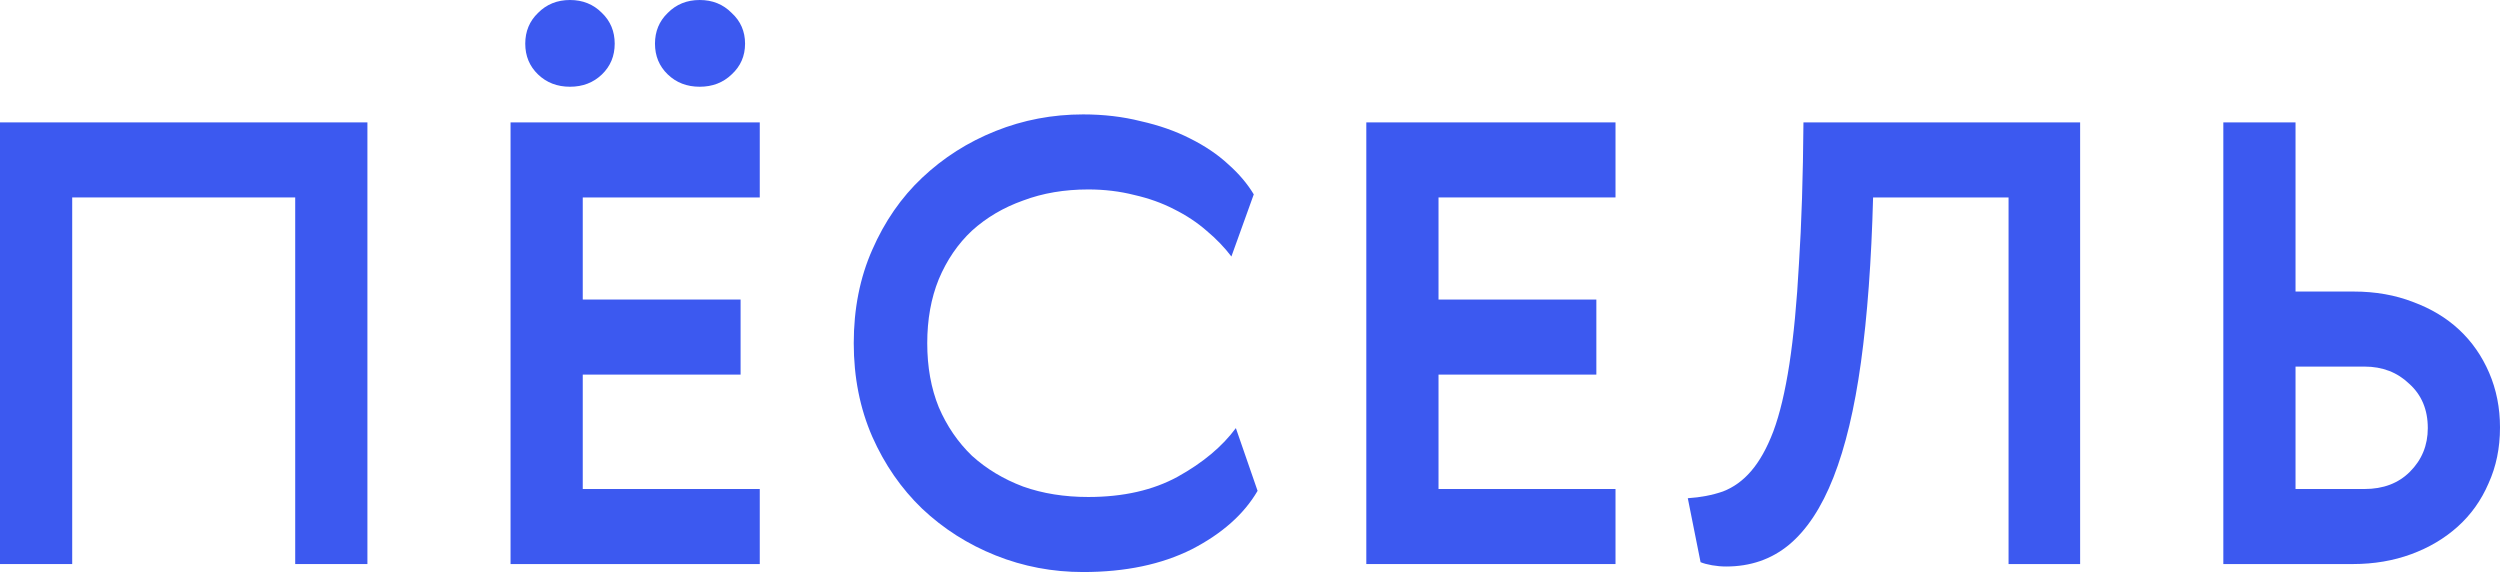 <svg viewBox="0 0 118 27" fill="none" xmlns="http://www.w3.org/2000/svg">
<path d="M0 5.777H17.342V26.623H13.934V9.319H3.408V26.623H0V5.777Z" fill="#3C59F0"/>
<path d="M24.098 5.777H35.861V9.319H27.506V14.139H34.956V17.681H27.506V23.081H35.861V26.623H24.098V5.777ZM25.395 3.513C24.993 3.126 24.792 2.642 24.792 2.061C24.792 1.481 24.993 0.997 25.395 0.61C25.797 0.203 26.3 0 26.903 0C27.506 0 28.009 0.203 28.411 0.61C28.813 0.997 29.014 1.481 29.014 2.061C29.014 2.642 28.813 3.126 28.411 3.513C28.009 3.9 27.506 4.094 26.903 4.094C26.3 4.094 25.797 3.9 25.395 3.513ZM31.518 3.513C31.116 3.126 30.915 2.642 30.915 2.061C30.915 1.481 31.116 0.997 31.518 0.61C31.92 0.203 32.422 0 33.026 0C33.629 0 34.132 0.203 34.534 0.61C34.956 0.997 35.167 1.481 35.167 2.061C35.167 2.642 34.956 3.126 34.534 3.513C34.132 3.9 33.629 4.094 33.026 4.094C32.422 4.094 31.92 3.9 31.518 3.513Z" fill="#3C59F0"/>
<path d="M59.358 23.168C58.715 24.271 57.68 25.19 56.252 25.926C54.825 26.642 53.115 27 51.125 27C49.677 27 48.3 26.739 46.993 26.216C45.686 25.694 44.53 24.958 43.525 24.01C42.539 23.061 41.755 21.929 41.172 20.613C40.589 19.277 40.297 17.806 40.297 16.2C40.297 14.574 40.589 13.103 41.172 11.787C41.755 10.452 42.539 9.319 43.525 8.39C44.53 7.442 45.686 6.706 46.993 6.184C48.3 5.661 49.677 5.4 51.125 5.4C52.09 5.4 52.995 5.506 53.839 5.719C54.704 5.913 55.478 6.184 56.162 6.532C56.865 6.881 57.468 7.287 57.971 7.752C58.474 8.197 58.876 8.671 59.178 9.174L58.122 12.107C57.8 11.681 57.408 11.274 56.946 10.887C56.503 10.5 55.991 10.161 55.408 9.871C54.845 9.581 54.221 9.358 53.538 9.203C52.854 9.029 52.13 8.942 51.366 8.942C50.24 8.942 49.215 9.116 48.29 9.465C47.365 9.794 46.561 10.268 45.877 10.887C45.214 11.507 44.691 12.271 44.309 13.181C43.947 14.071 43.766 15.077 43.766 16.2C43.766 17.323 43.947 18.329 44.309 19.219C44.691 20.11 45.214 20.874 45.877 21.513C46.561 22.132 47.365 22.616 48.29 22.965C49.215 23.294 50.24 23.458 51.366 23.458C53.015 23.458 54.422 23.139 55.589 22.5C56.775 21.842 57.69 21.077 58.333 20.206L59.358 23.168Z" fill="#3C59F0"/>
<path d="M64.49 5.777H76.252V9.319H67.898V14.139H75.348V17.681H67.898V23.081H76.252V26.623H64.49V5.777Z" fill="#3C59F0"/>
<path d="M98.182 5.777V26.623H94.804V9.319H88.41C88.33 12.319 88.139 14.913 87.837 17.1C87.535 19.287 87.103 21.097 86.54 22.529C85.977 23.961 85.273 25.026 84.429 25.723C83.605 26.4 82.62 26.739 81.473 26.739C81.252 26.739 81.031 26.719 80.81 26.681C80.589 26.642 80.408 26.593 80.267 26.535L79.664 23.516C80.267 23.477 80.82 23.371 81.323 23.197C81.825 23.003 82.268 22.684 82.65 22.239C83.052 21.774 83.404 21.145 83.705 20.352C84.007 19.539 84.258 18.484 84.459 17.187C84.66 15.871 84.811 14.284 84.912 12.426C85.032 10.568 85.103 8.352 85.123 5.777H98.182Z" fill="#3C59F0"/>
<path d="M111.063 26.623C112.048 26.623 112.963 26.468 113.808 26.158C114.652 25.848 115.386 25.413 116.009 24.852C116.633 24.29 117.115 23.613 117.457 22.819C117.819 22.026 118 21.145 118 20.177C118 19.248 117.829 18.387 117.487 17.593C117.145 16.8 116.673 16.123 116.07 15.561C115.467 15 114.743 14.565 113.898 14.255C113.054 13.926 112.119 13.761 111.093 13.761H108.349V5.777H104.941V26.623H111.063ZM108.349 23.081V17.303H111.606C112.451 17.303 113.154 17.574 113.717 18.116C114.3 18.639 114.592 19.335 114.592 20.206C114.592 21.019 114.31 21.706 113.747 22.268C113.205 22.81 112.491 23.081 111.606 23.081H108.349Z" fill="#3C59F0"/>
</svg>